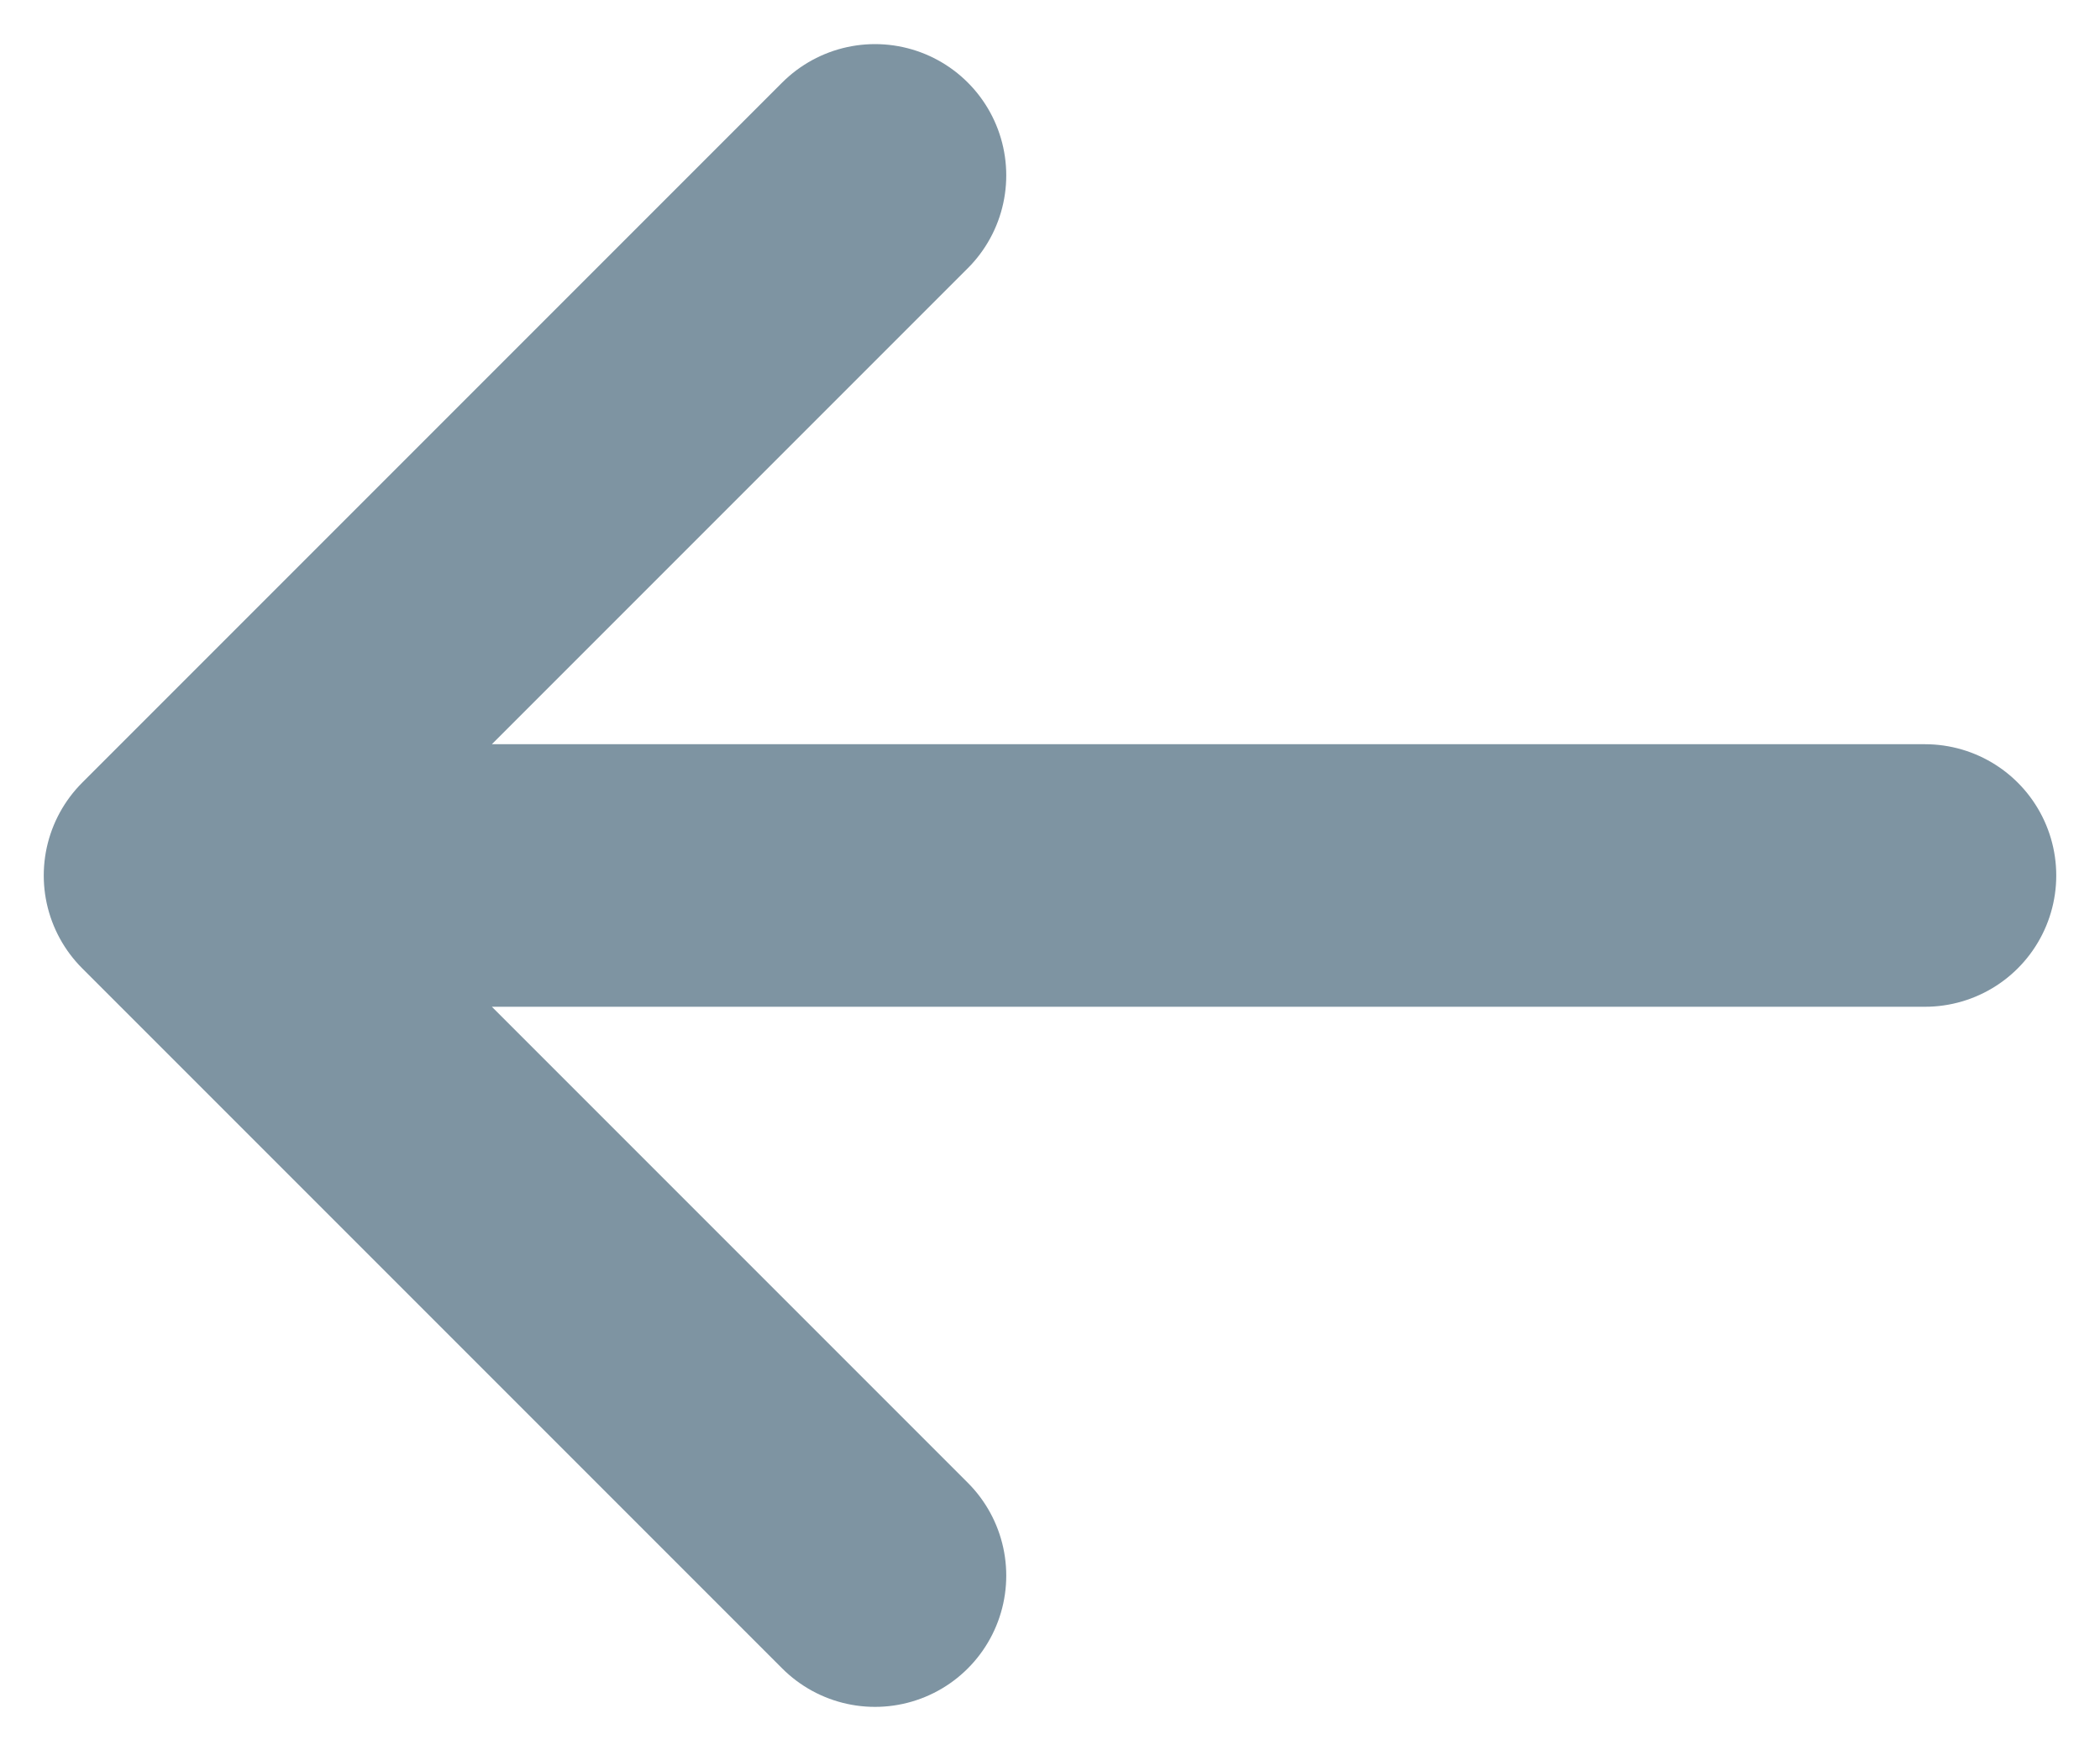 <svg width="12" height="10" viewBox="0 0 12 10" fill="none" xmlns="http://www.w3.org/2000/svg">
<path d="M1 5.002L11 5.002M1 5.002L5 1.002M1 5.002L5 9.002" stroke="#7E94A2" stroke-width="1.5" stroke-linecap="round" stroke-linejoin="round"/>
</svg>
